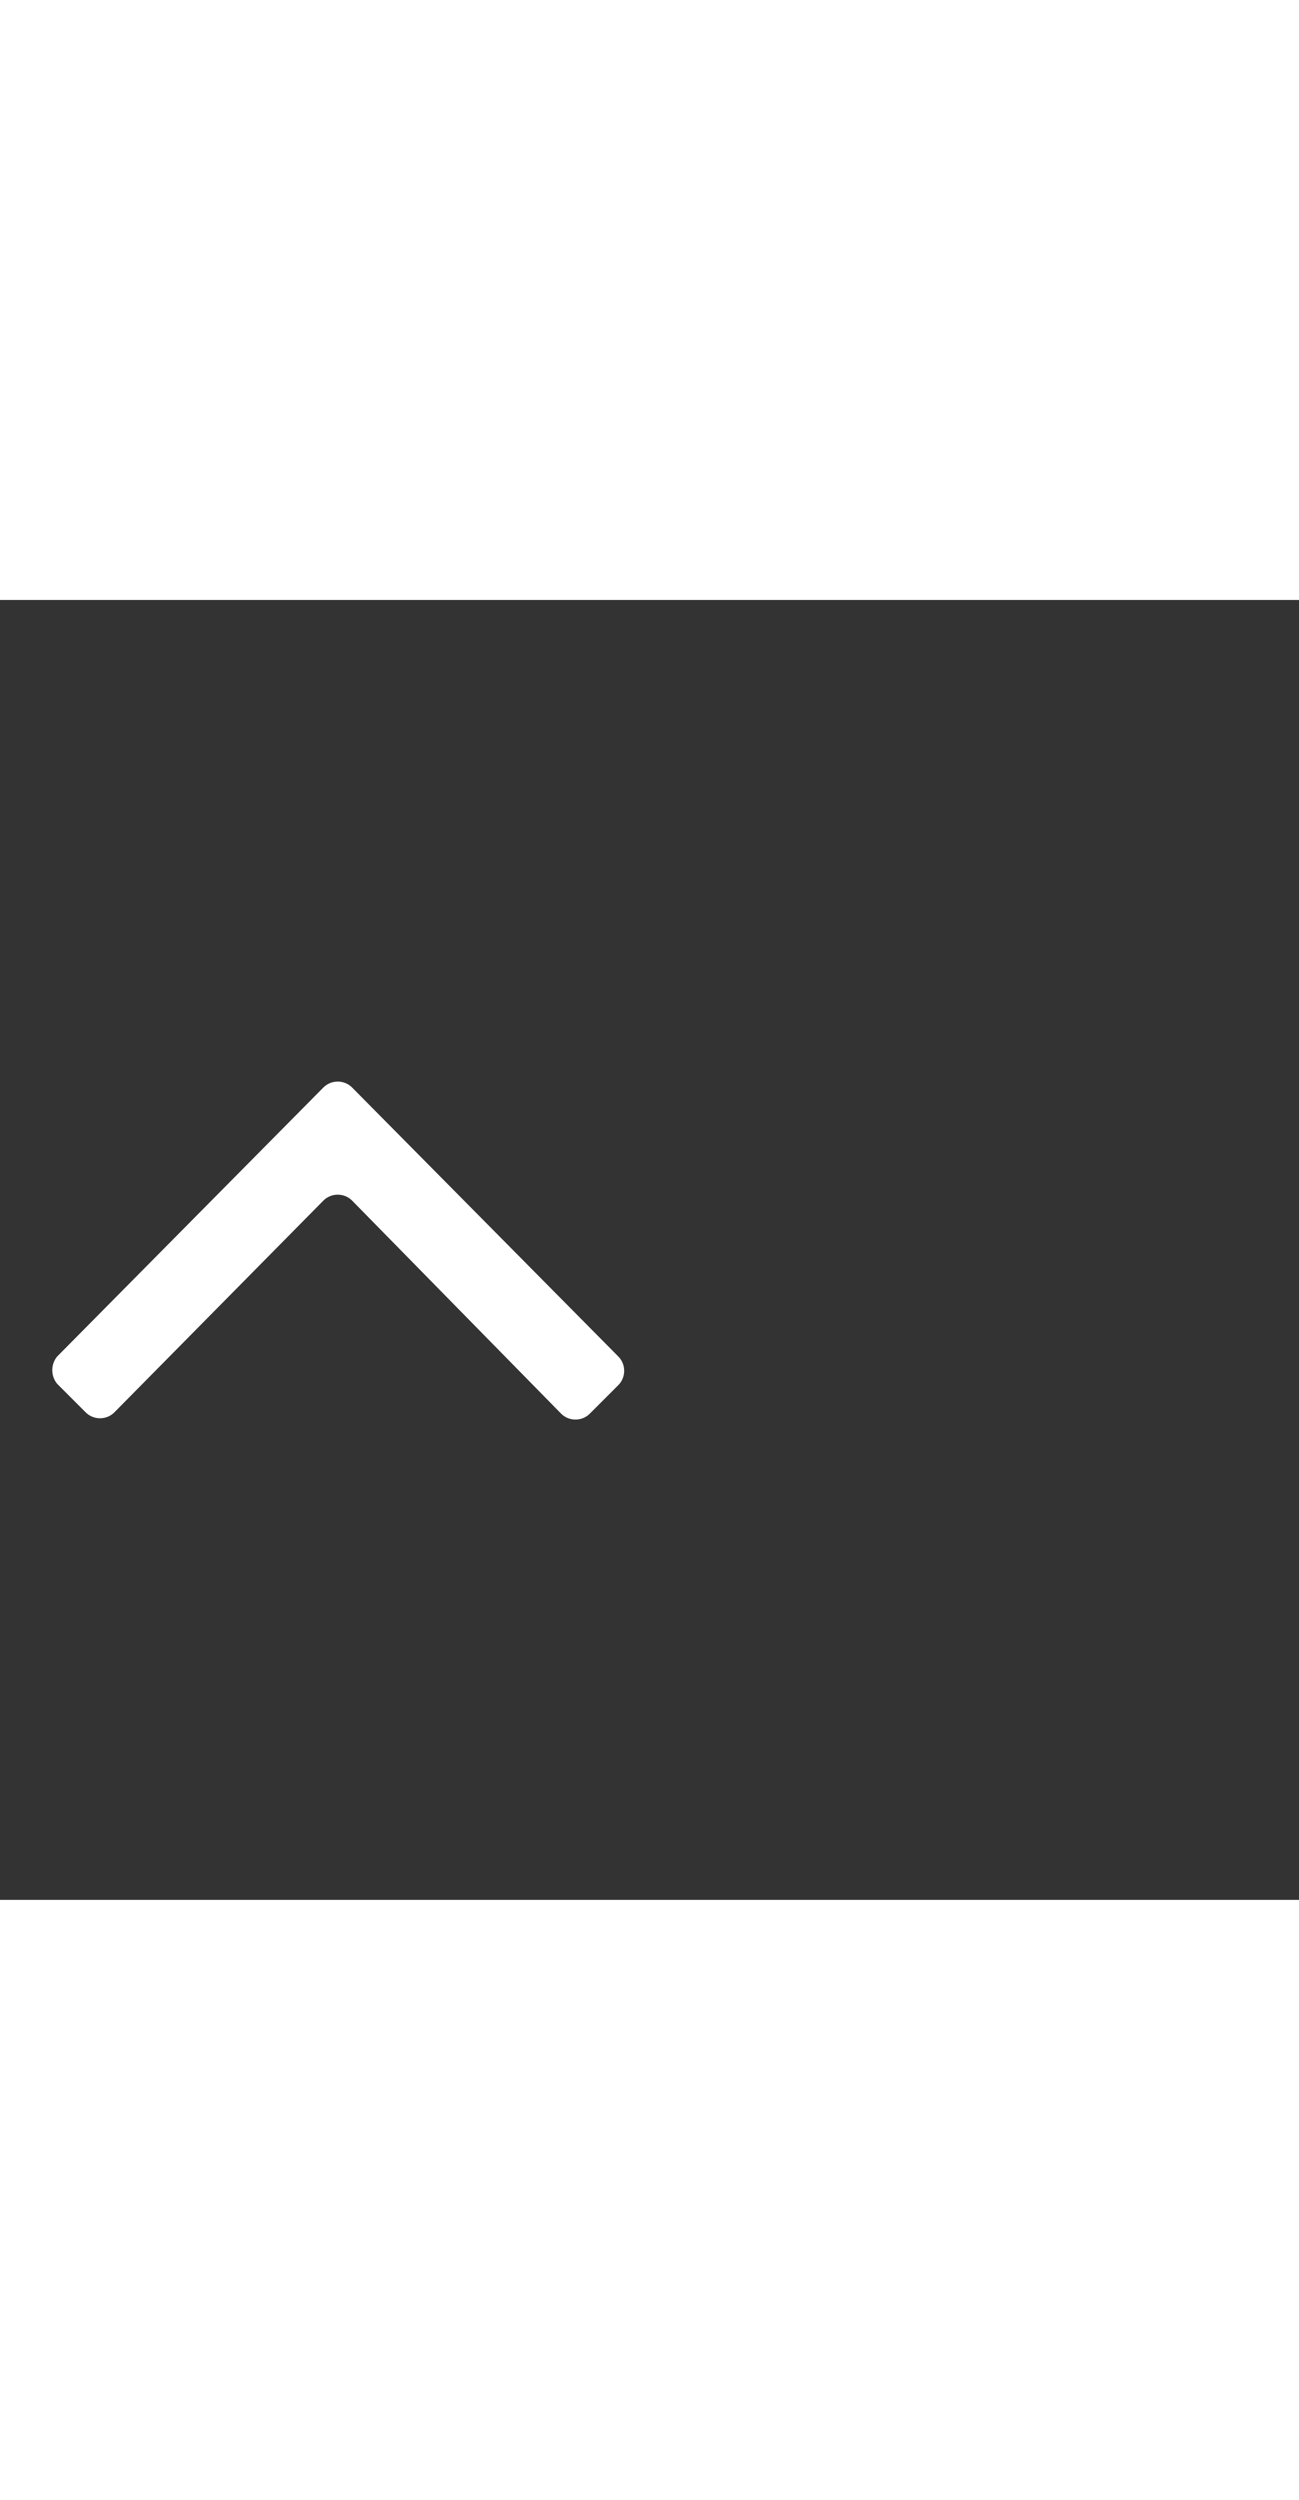 <svg xmlns="http://www.w3.org/2000/svg" width="52" height="100" viewBox="0 -24 100 100" weight="100"><rect x="0" y="-24" width="100" height="100" fill="#333333" stroke="none"/><path fill="#fff" d="M4.4 34.2l20.5-20.7c.6-.6 1.6-.6 2.2 0l20.5 20.7c.6.6.6 1.6 0 2.2l-2.2 2.2c-.6.6-1.6.6-2.2 0L27.1 22.2c-.6-.6-1.6-.6-2.2 0L8.8 38.5c-.6.6-1.6.6-2.2 0l-2.2-2.2c-.5-.6-.5-1.5 0-2.1z M0.868 0.868"/></svg>